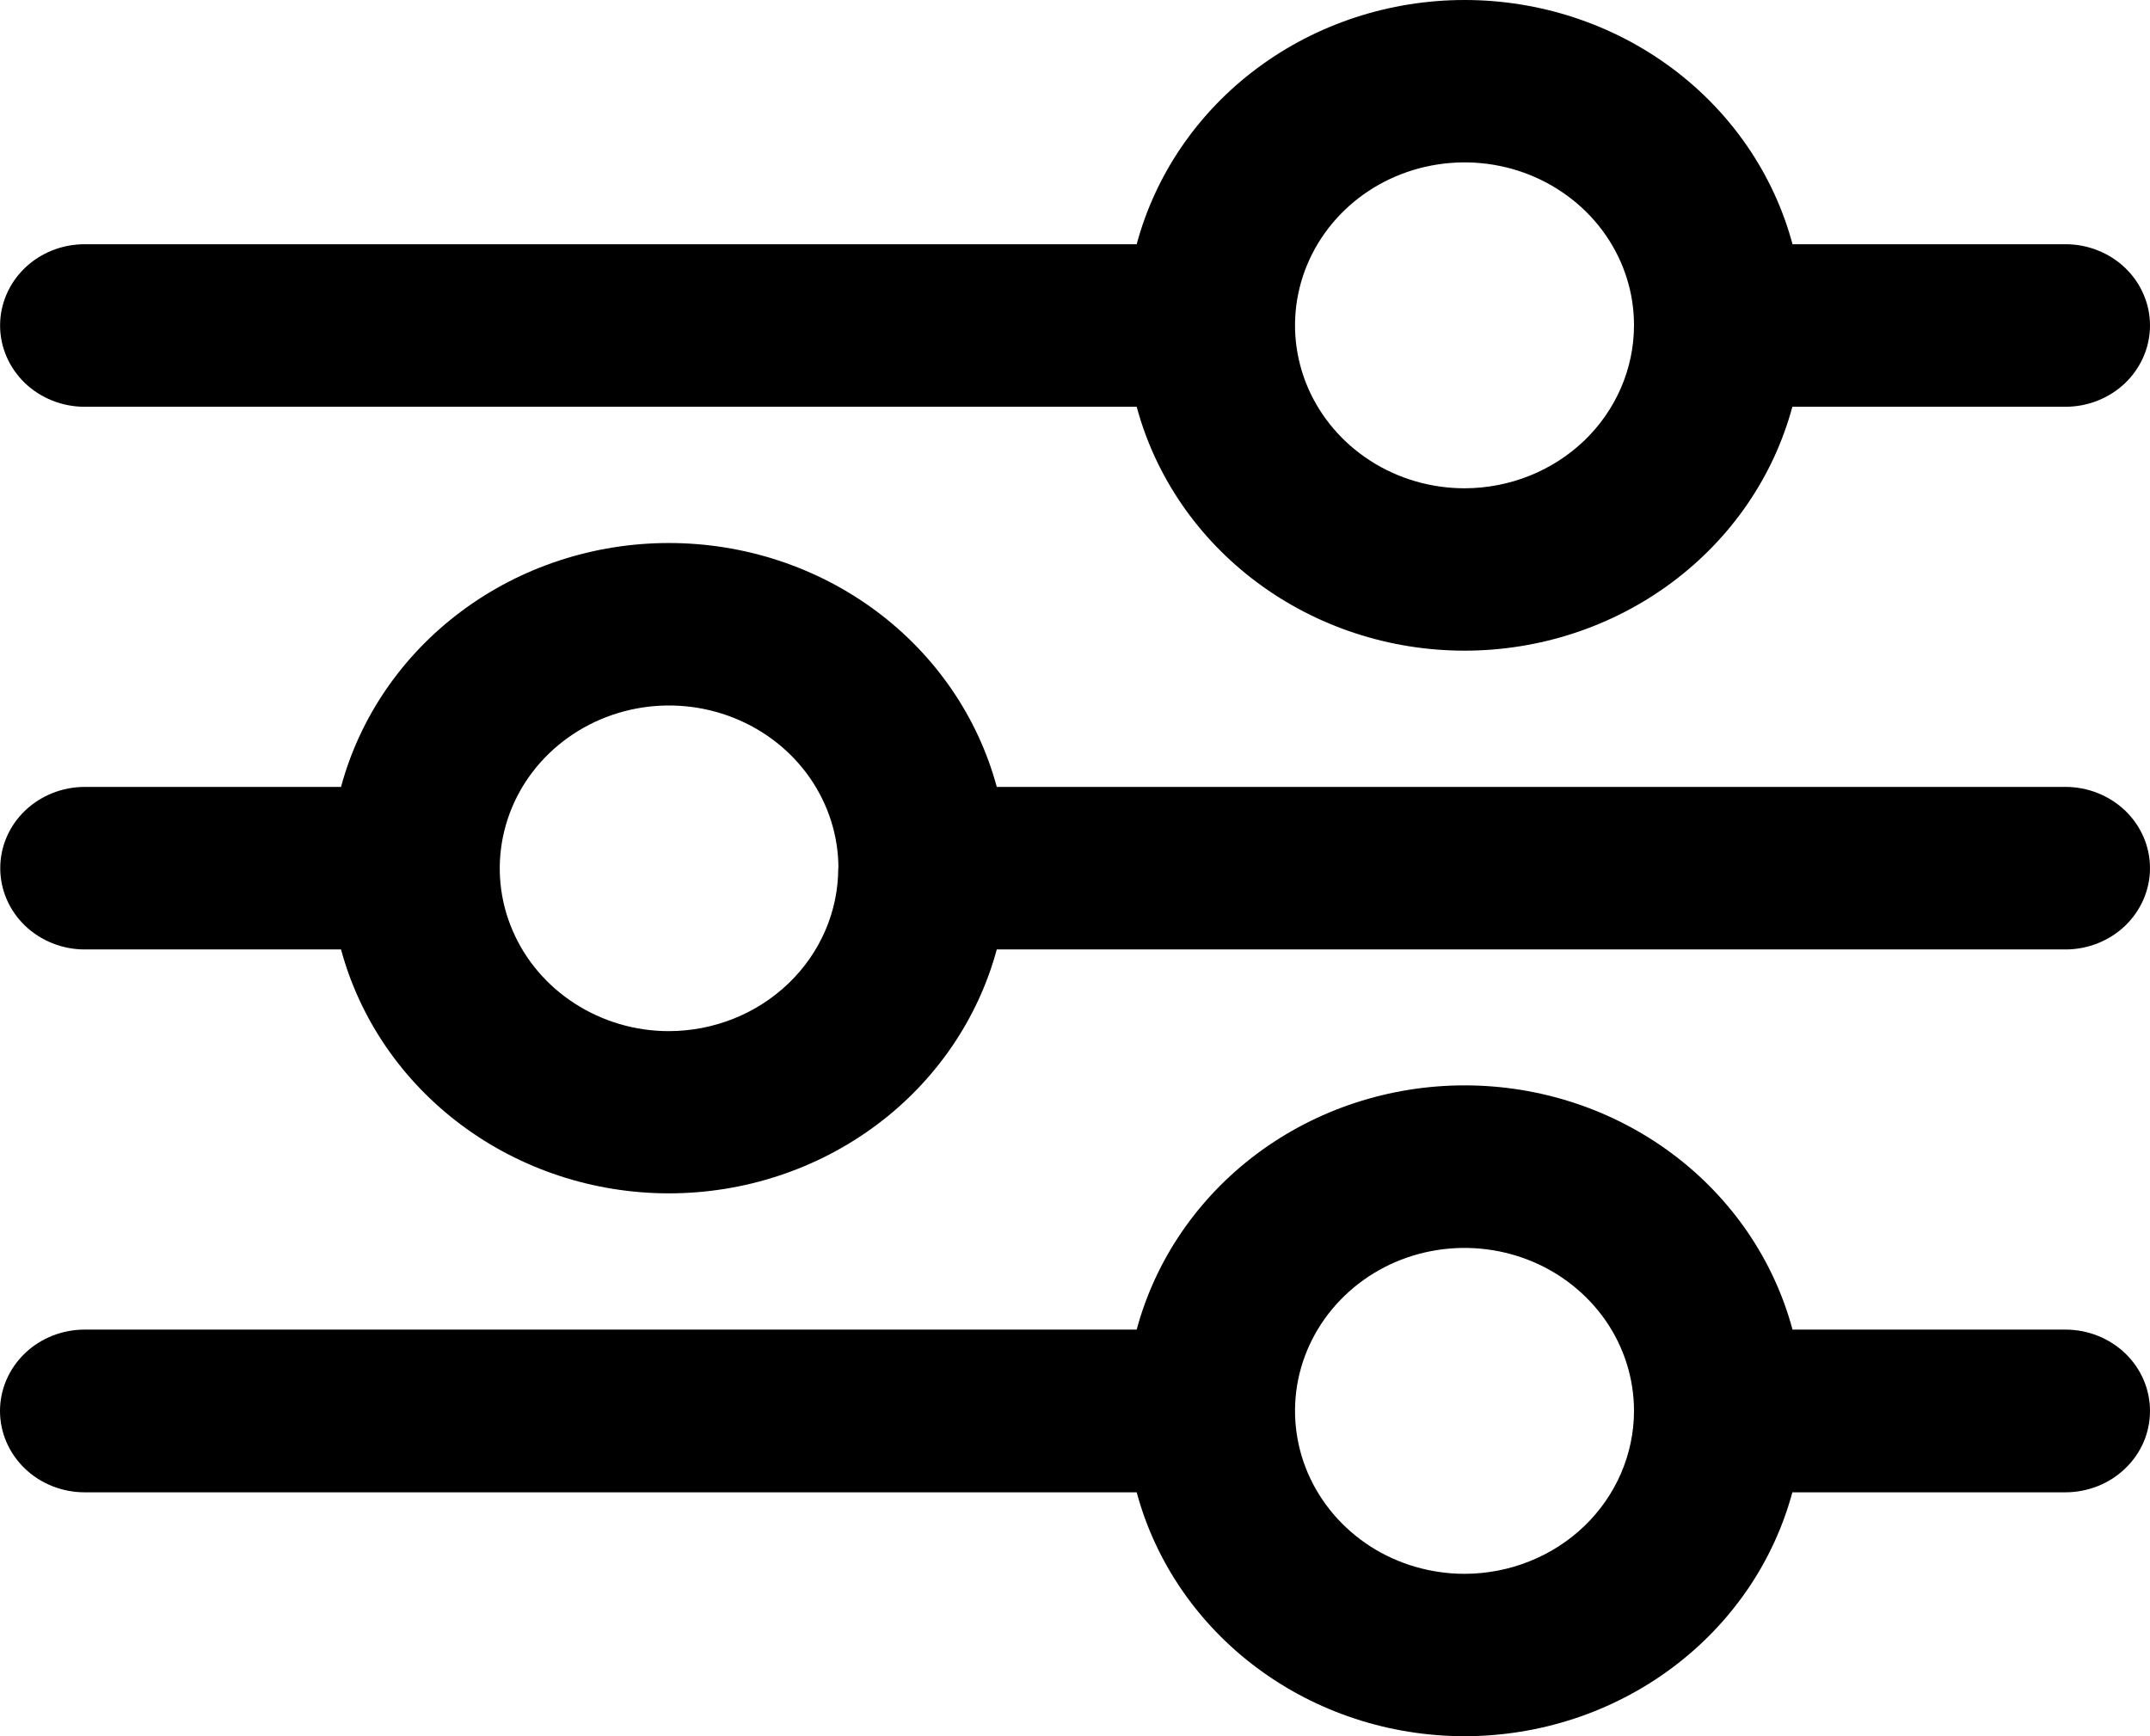 <svg width="26" height="21" viewBox="0 0 26 21" fill="none" xmlns="http://www.w3.org/2000/svg">
<path d="M26 3.937C26 4.197 25.892 4.447 25.701 4.632C25.509 4.816 25.249 4.92 24.978 4.92H21.675C21.448 5.764 20.935 6.512 20.217 7.046C19.5 7.58 18.618 7.87 17.711 7.87C16.803 7.87 15.921 7.58 15.204 7.046C14.486 6.512 13.973 5.764 13.746 4.92H1.023C0.752 4.92 0.492 4.816 0.3 4.632C0.109 4.447 0.001 4.197 0.001 3.937C0.001 3.676 0.109 3.426 0.3 3.242C0.492 3.057 0.752 2.954 1.023 2.954H13.746C13.973 2.108 14.486 1.36 15.203 0.825C15.921 0.29 16.803 0 17.712 0C18.62 0 19.502 0.29 20.22 0.825C20.938 1.36 21.45 2.108 21.677 2.954H24.978C25.112 2.954 25.245 2.979 25.369 3.029C25.493 3.078 25.606 3.15 25.701 3.242C25.796 3.333 25.871 3.441 25.922 3.561C25.974 3.68 26 3.808 26 3.937ZM26 10.501C26 10.761 25.892 11.011 25.701 11.196C25.509 11.38 25.249 11.484 24.978 11.484H12.054C11.826 12.328 11.313 13.076 10.596 13.61C9.878 14.144 8.997 14.434 8.089 14.434C7.182 14.434 6.3 14.144 5.583 13.61C4.865 13.076 4.352 12.328 4.124 11.484H1.025C0.754 11.484 0.494 11.38 0.302 11.196C0.11 11.011 0.003 10.761 0.003 10.501C0.003 10.24 0.11 9.99 0.302 9.806C0.494 9.622 0.754 9.518 1.025 9.518H4.124C4.352 8.673 4.865 7.925 5.583 7.391C6.3 6.857 7.182 6.568 8.089 6.568C8.997 6.568 9.878 6.857 10.596 7.391C11.313 7.925 11.826 8.673 12.054 9.518H24.978C25.249 9.518 25.509 9.622 25.701 9.806C25.892 9.99 26 10.24 26 10.501ZM26 17.065C26 17.194 25.974 17.322 25.923 17.442C25.872 17.561 25.796 17.67 25.701 17.761C25.606 17.853 25.494 17.925 25.369 17.975C25.245 18.024 25.112 18.05 24.978 18.05H21.675C21.448 18.894 20.935 19.642 20.217 20.176C19.5 20.71 18.618 21 17.711 21C16.803 21 15.921 20.71 15.204 20.176C14.486 19.642 13.973 18.894 13.746 18.05H1.023C0.752 18.05 0.491 17.946 0.3 17.762C0.108 17.577 0 17.327 0 17.066C0 16.805 0.108 16.555 0.3 16.37C0.491 16.186 0.752 16.082 1.023 16.082H13.746C13.973 15.237 14.486 14.488 15.203 13.953C15.921 13.418 16.803 13.128 17.712 13.128C18.62 13.128 19.502 13.418 20.22 13.953C20.938 14.488 21.45 15.237 21.677 16.082H24.978C25.249 16.082 25.509 16.186 25.701 16.37C25.892 16.554 26 16.804 26 17.065ZM10.139 10.501C10.139 10.111 10.018 9.731 9.793 9.407C9.568 9.084 9.248 8.832 8.874 8.683C8.5 8.534 8.088 8.495 7.691 8.571C7.294 8.647 6.929 8.835 6.643 9.11C6.357 9.385 6.162 9.736 6.083 10.118C6.004 10.5 6.044 10.896 6.199 11.255C6.353 11.615 6.616 11.923 6.952 12.139C7.289 12.356 7.684 12.472 8.089 12.472C8.632 12.471 9.152 12.263 9.536 11.894C9.92 11.525 10.136 11.025 10.137 10.503L10.139 10.501ZM19.76 3.937C19.761 3.547 19.641 3.165 19.416 2.841C19.191 2.517 18.87 2.264 18.496 2.114C18.121 1.965 17.709 1.926 17.311 2.002C16.913 2.078 16.548 2.265 16.261 2.541C15.975 2.817 15.779 3.168 15.7 3.551C15.621 3.933 15.662 4.33 15.817 4.69C15.973 5.05 16.236 5.358 16.573 5.574C16.91 5.791 17.307 5.906 17.712 5.906C18.255 5.905 18.776 5.697 19.16 5.328C19.543 4.959 19.759 4.459 19.76 3.937ZM19.76 17.065C19.76 16.675 19.64 16.294 19.415 15.97C19.189 15.646 18.869 15.393 18.495 15.244C18.12 15.095 17.708 15.056 17.31 15.132C16.912 15.208 16.547 15.396 16.261 15.672C15.974 15.948 15.779 16.299 15.7 16.681C15.621 17.064 15.662 17.46 15.817 17.82C15.973 18.181 16.236 18.488 16.573 18.705C16.91 18.921 17.307 19.036 17.712 19.036C18.255 19.035 18.776 18.827 19.16 18.458C19.543 18.089 19.759 17.589 19.76 17.067V17.065Z" fill="black"/>
</svg>
